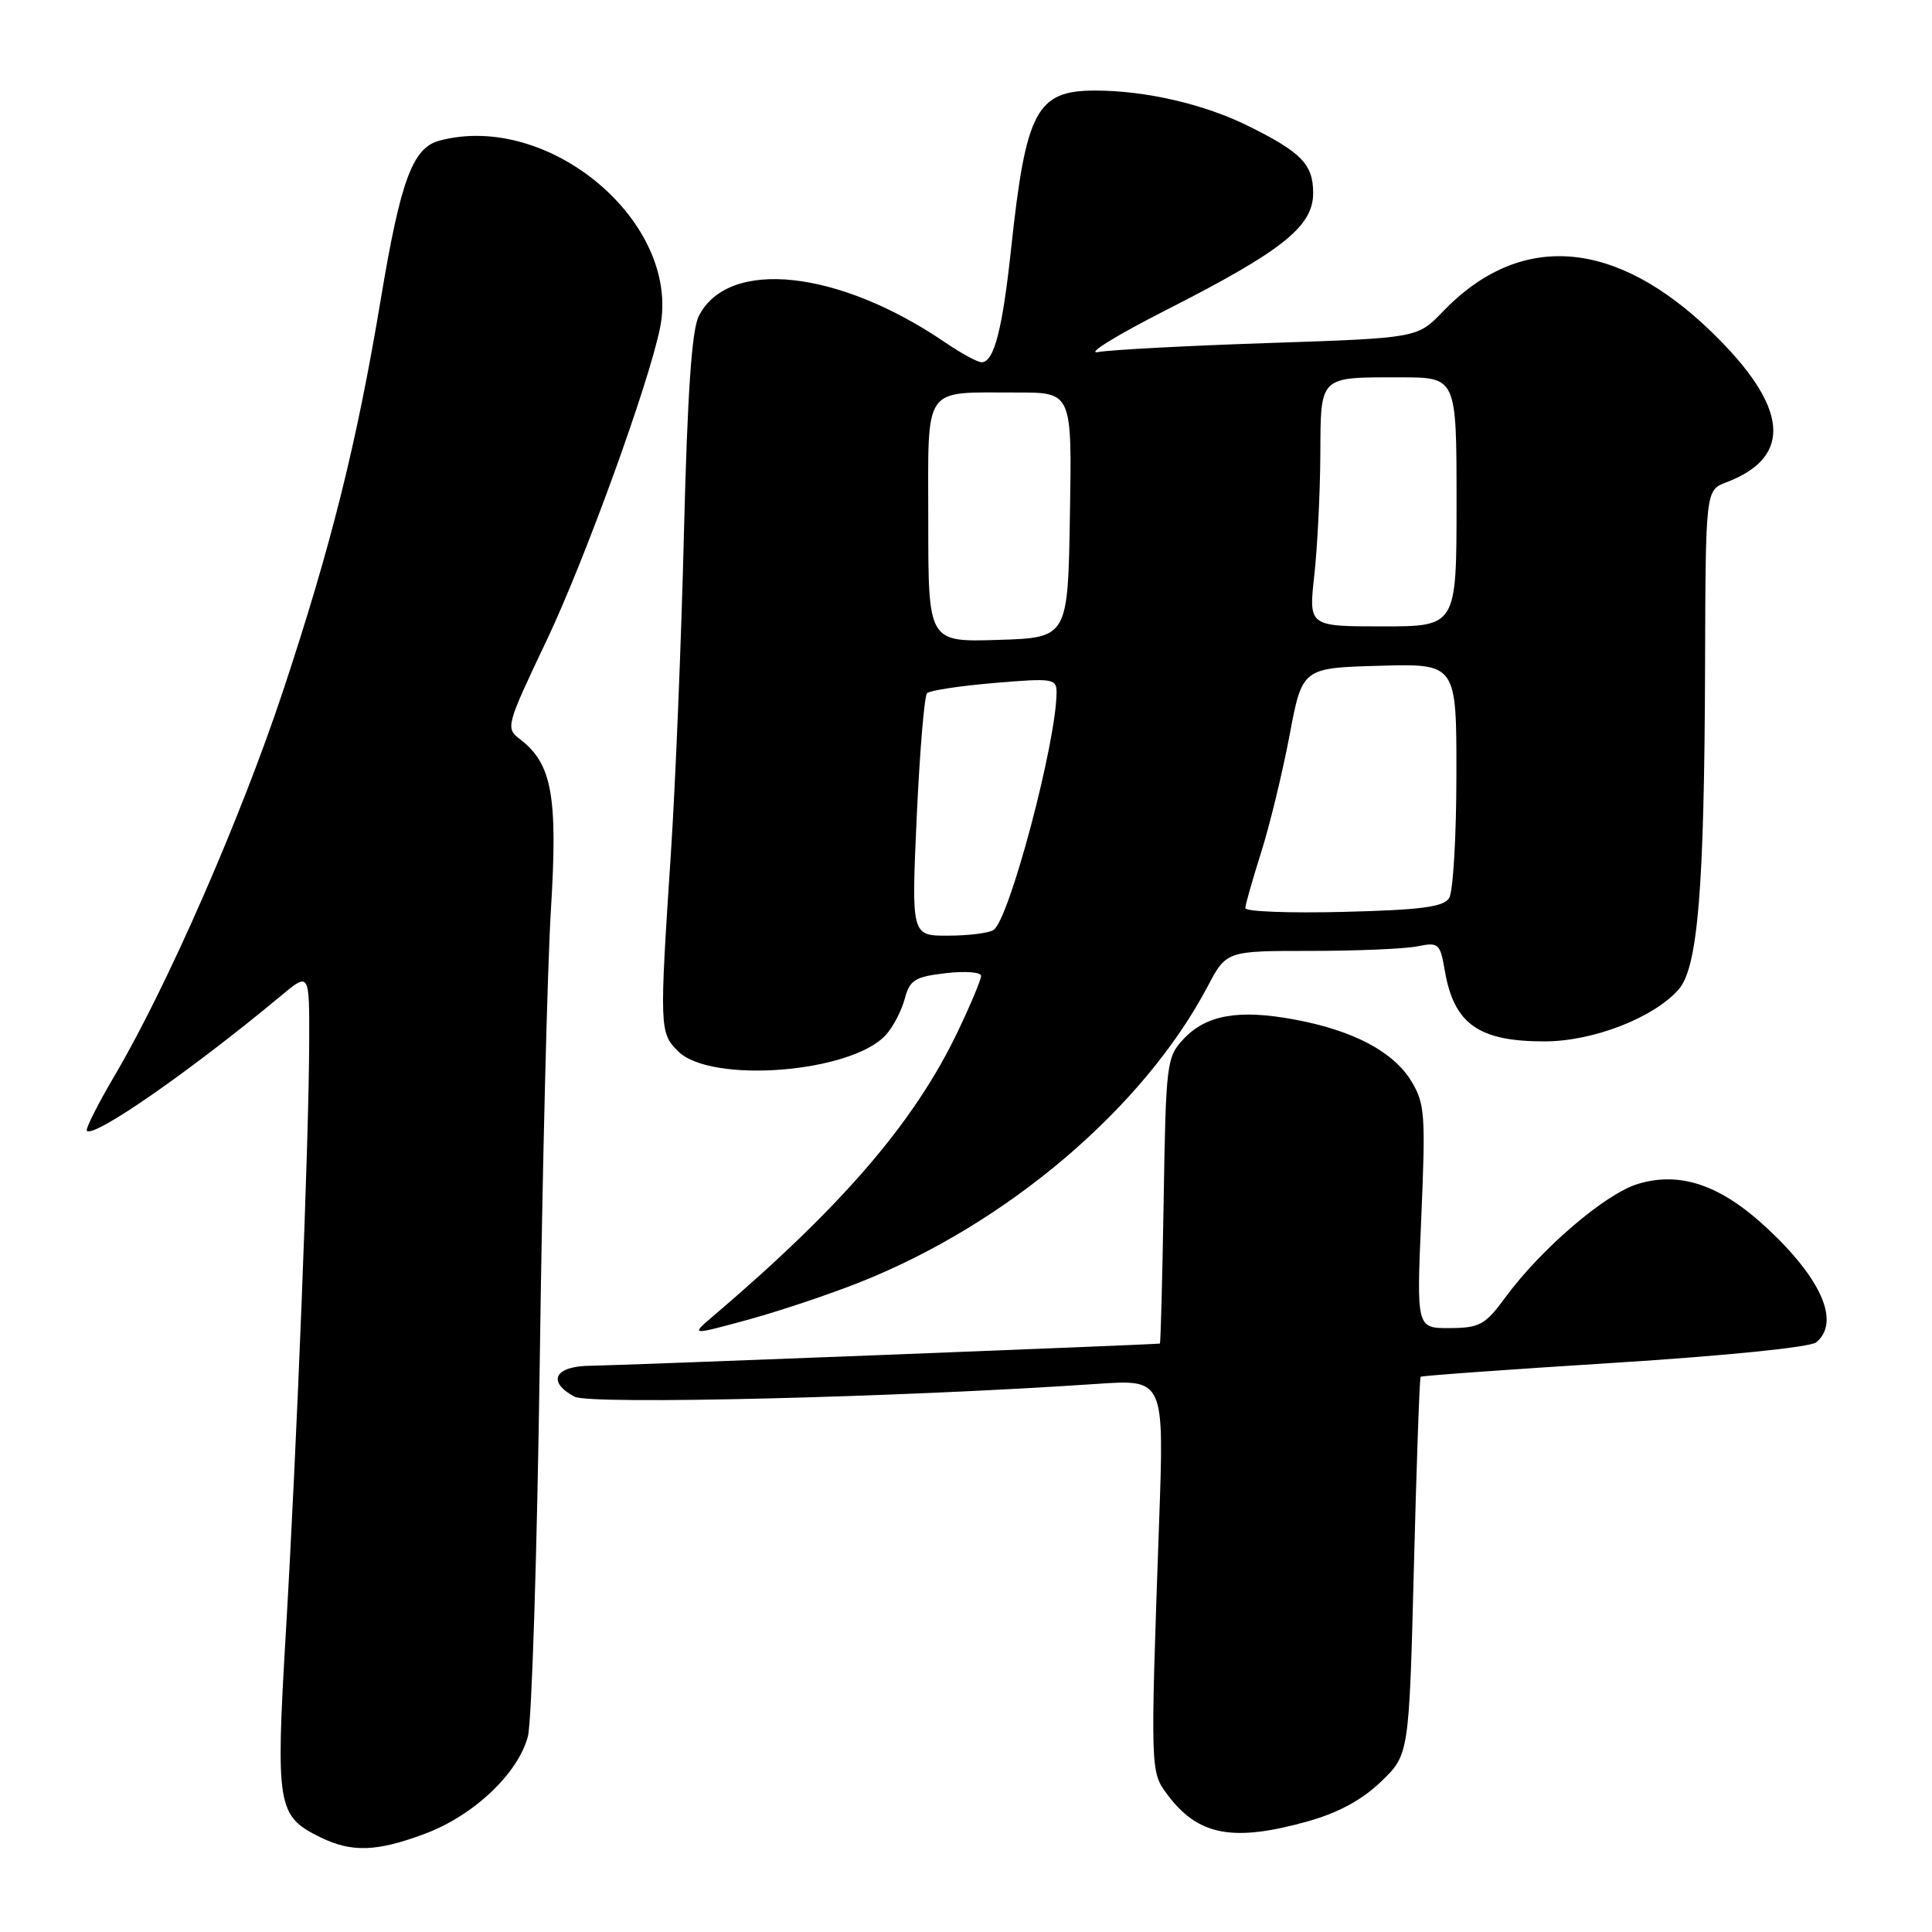 <?xml version="1.0" encoding="UTF-8" standalone="no"?>
<!DOCTYPE svg PUBLIC "-//W3C//DTD SVG 1.1//EN" "http://www.w3.org/Graphics/SVG/1.1/DTD/svg11.dtd" >
<svg xmlns="http://www.w3.org/2000/svg" xmlns:xlink="http://www.w3.org/1999/xlink" version="1.1" viewBox="0 0 256 256">
 <g >
 <path fill="currentColor"
d=" M 56.31 242.98 C 62.77 240.57 68.67 234.98 69.95 230.07 C 70.46 228.11 71.17 205.80 71.52 180.50 C 71.86 155.20 72.53 128.22 73.00 120.54 C 73.92 105.49 73.15 101.21 68.93 97.97 C 66.97 96.47 67.03 96.23 72.43 84.86 C 77.50 74.20 85.99 50.79 87.47 43.39 C 90.25 29.52 72.77 14.74 58.21 18.64 C 54.68 19.59 53.08 23.90 50.48 39.51 C 47.28 58.74 43.89 72.30 37.50 91.56 C 31.89 108.45 22.13 130.74 15.22 142.47 C 12.96 146.31 11.29 149.62 11.51 149.84 C 12.46 150.80 25.36 141.83 37.25 131.93 C 41.00 128.81 41.00 128.81 40.97 138.15 C 40.93 151.18 39.34 191.48 37.88 216.24 C 36.52 239.32 36.73 240.63 42.39 243.42 C 46.58 245.49 49.90 245.38 56.31 242.98 Z  M 173.32 241.33 C 177.34 240.20 180.48 238.49 182.99 236.08 C 186.71 232.50 186.71 232.50 187.35 207.59 C 187.70 193.89 188.10 182.57 188.24 182.43 C 188.38 182.29 199.94 181.46 213.91 180.58 C 228.66 179.65 239.88 178.51 240.66 177.87 C 243.85 175.22 241.43 169.54 234.21 162.80 C 228.06 157.04 222.68 155.18 217.05 156.87 C 212.74 158.16 204.23 165.44 199.50 171.87 C 196.78 175.57 196.08 175.95 192.09 175.98 C 187.69 176.00 187.69 176.00 188.33 161.24 C 188.91 147.72 188.80 146.20 187.02 143.28 C 184.63 139.34 179.30 136.53 171.51 135.09 C 164.12 133.72 159.84 134.47 156.83 137.67 C 154.58 140.07 154.49 140.84 154.19 159.08 C 154.02 169.49 153.79 178.01 153.69 178.03 C 152.82 178.17 81.52 180.95 78.25 180.97 C 73.49 181.00 72.42 183.08 76.13 185.07 C 78.18 186.16 119.28 185.16 145.38 183.37 C 154.26 182.77 154.26 182.77 153.59 201.63 C 152.42 234.81 152.42 234.74 154.67 237.77 C 158.73 243.24 163.37 244.12 173.32 241.33 Z  M 114.00 169.88 C 133.51 162.12 151.53 146.78 160.00 130.74 C 162.50 126.00 162.50 126.00 173.62 126.00 C 179.74 126.00 186.11 125.73 187.77 125.40 C 190.64 124.82 190.82 124.99 191.45 128.65 C 192.67 135.70 195.94 138.00 204.68 137.99 C 211.08 137.98 219.07 134.89 222.41 131.13 C 224.98 128.25 225.84 117.75 225.93 88.23 C 226.00 64.95 226.00 64.95 228.75 63.91 C 237.64 60.53 237.00 53.90 226.84 44.03 C 214.03 31.59 201.41 30.63 191.16 41.31 C 187.81 44.79 187.81 44.79 168.16 45.45 C 157.35 45.81 147.15 46.35 145.50 46.65 C 143.85 46.95 147.94 44.43 154.58 41.05 C 169.92 33.25 174.00 30.00 174.00 25.58 C 174.00 21.80 172.48 20.21 165.50 16.74 C 159.63 13.81 151.82 12.00 145.11 12.00 C 137.36 12.00 135.94 14.65 133.99 32.84 C 132.83 43.69 131.71 48.00 130.07 48.00 C 129.53 48.00 127.38 46.83 125.29 45.41 C 111.15 35.74 96.49 34.16 92.59 41.89 C 91.66 43.73 91.09 52.14 90.63 70.50 C 90.28 84.80 89.50 103.92 88.90 113.00 C 87.37 136.26 87.39 136.83 89.84 139.29 C 94.19 143.63 112.82 142.17 117.38 137.13 C 118.34 136.08 119.46 133.93 119.88 132.36 C 120.55 129.85 121.21 129.43 125.32 128.95 C 127.89 128.65 130.00 128.81 130.00 129.31 C 130.00 129.81 128.62 133.10 126.94 136.62 C 121.19 148.68 111.64 159.79 94.50 174.39 C 91.50 176.94 91.50 176.94 99.00 174.90 C 103.12 173.78 109.88 171.52 114.00 169.88 Z  M 121.47 108.25 C 121.87 99.59 122.48 92.21 122.84 91.85 C 123.21 91.49 127.21 90.88 131.75 90.50 C 139.46 89.84 140.00 89.92 140.00 91.71 C 140.00 98.25 133.73 121.90 131.64 123.23 C 131.02 123.64 128.31 123.98 125.63 123.98 C 120.76 124.00 120.76 124.00 121.47 108.25 Z  M 165.01 120.33 C 165.02 119.87 165.96 116.58 167.09 113.00 C 168.23 109.42 169.92 102.45 170.86 97.50 C 172.55 88.50 172.55 88.50 182.77 88.22 C 193.00 87.93 193.00 87.93 192.98 102.72 C 192.98 110.85 192.54 118.17 192.02 119.00 C 191.28 120.18 188.28 120.57 178.04 120.83 C 170.87 121.01 165.01 120.79 165.01 120.33 Z  M 123.00 69.15 C 123.00 50.72 122.09 52.04 134.77 52.01 C 142.05 52.00 142.05 52.00 141.77 68.25 C 141.50 84.50 141.50 84.50 132.25 84.79 C 123.00 85.08 123.00 85.08 123.00 69.15 Z  M 174.15 76.25 C 174.56 72.54 174.92 65.39 174.95 60.36 C 175.01 49.69 174.69 50.00 185.58 50.00 C 193.00 50.00 193.00 50.00 193.00 66.50 C 193.00 83.00 193.00 83.00 183.20 83.00 C 173.40 83.00 173.40 83.00 174.15 76.25 Z "/>
</g>
</svg>